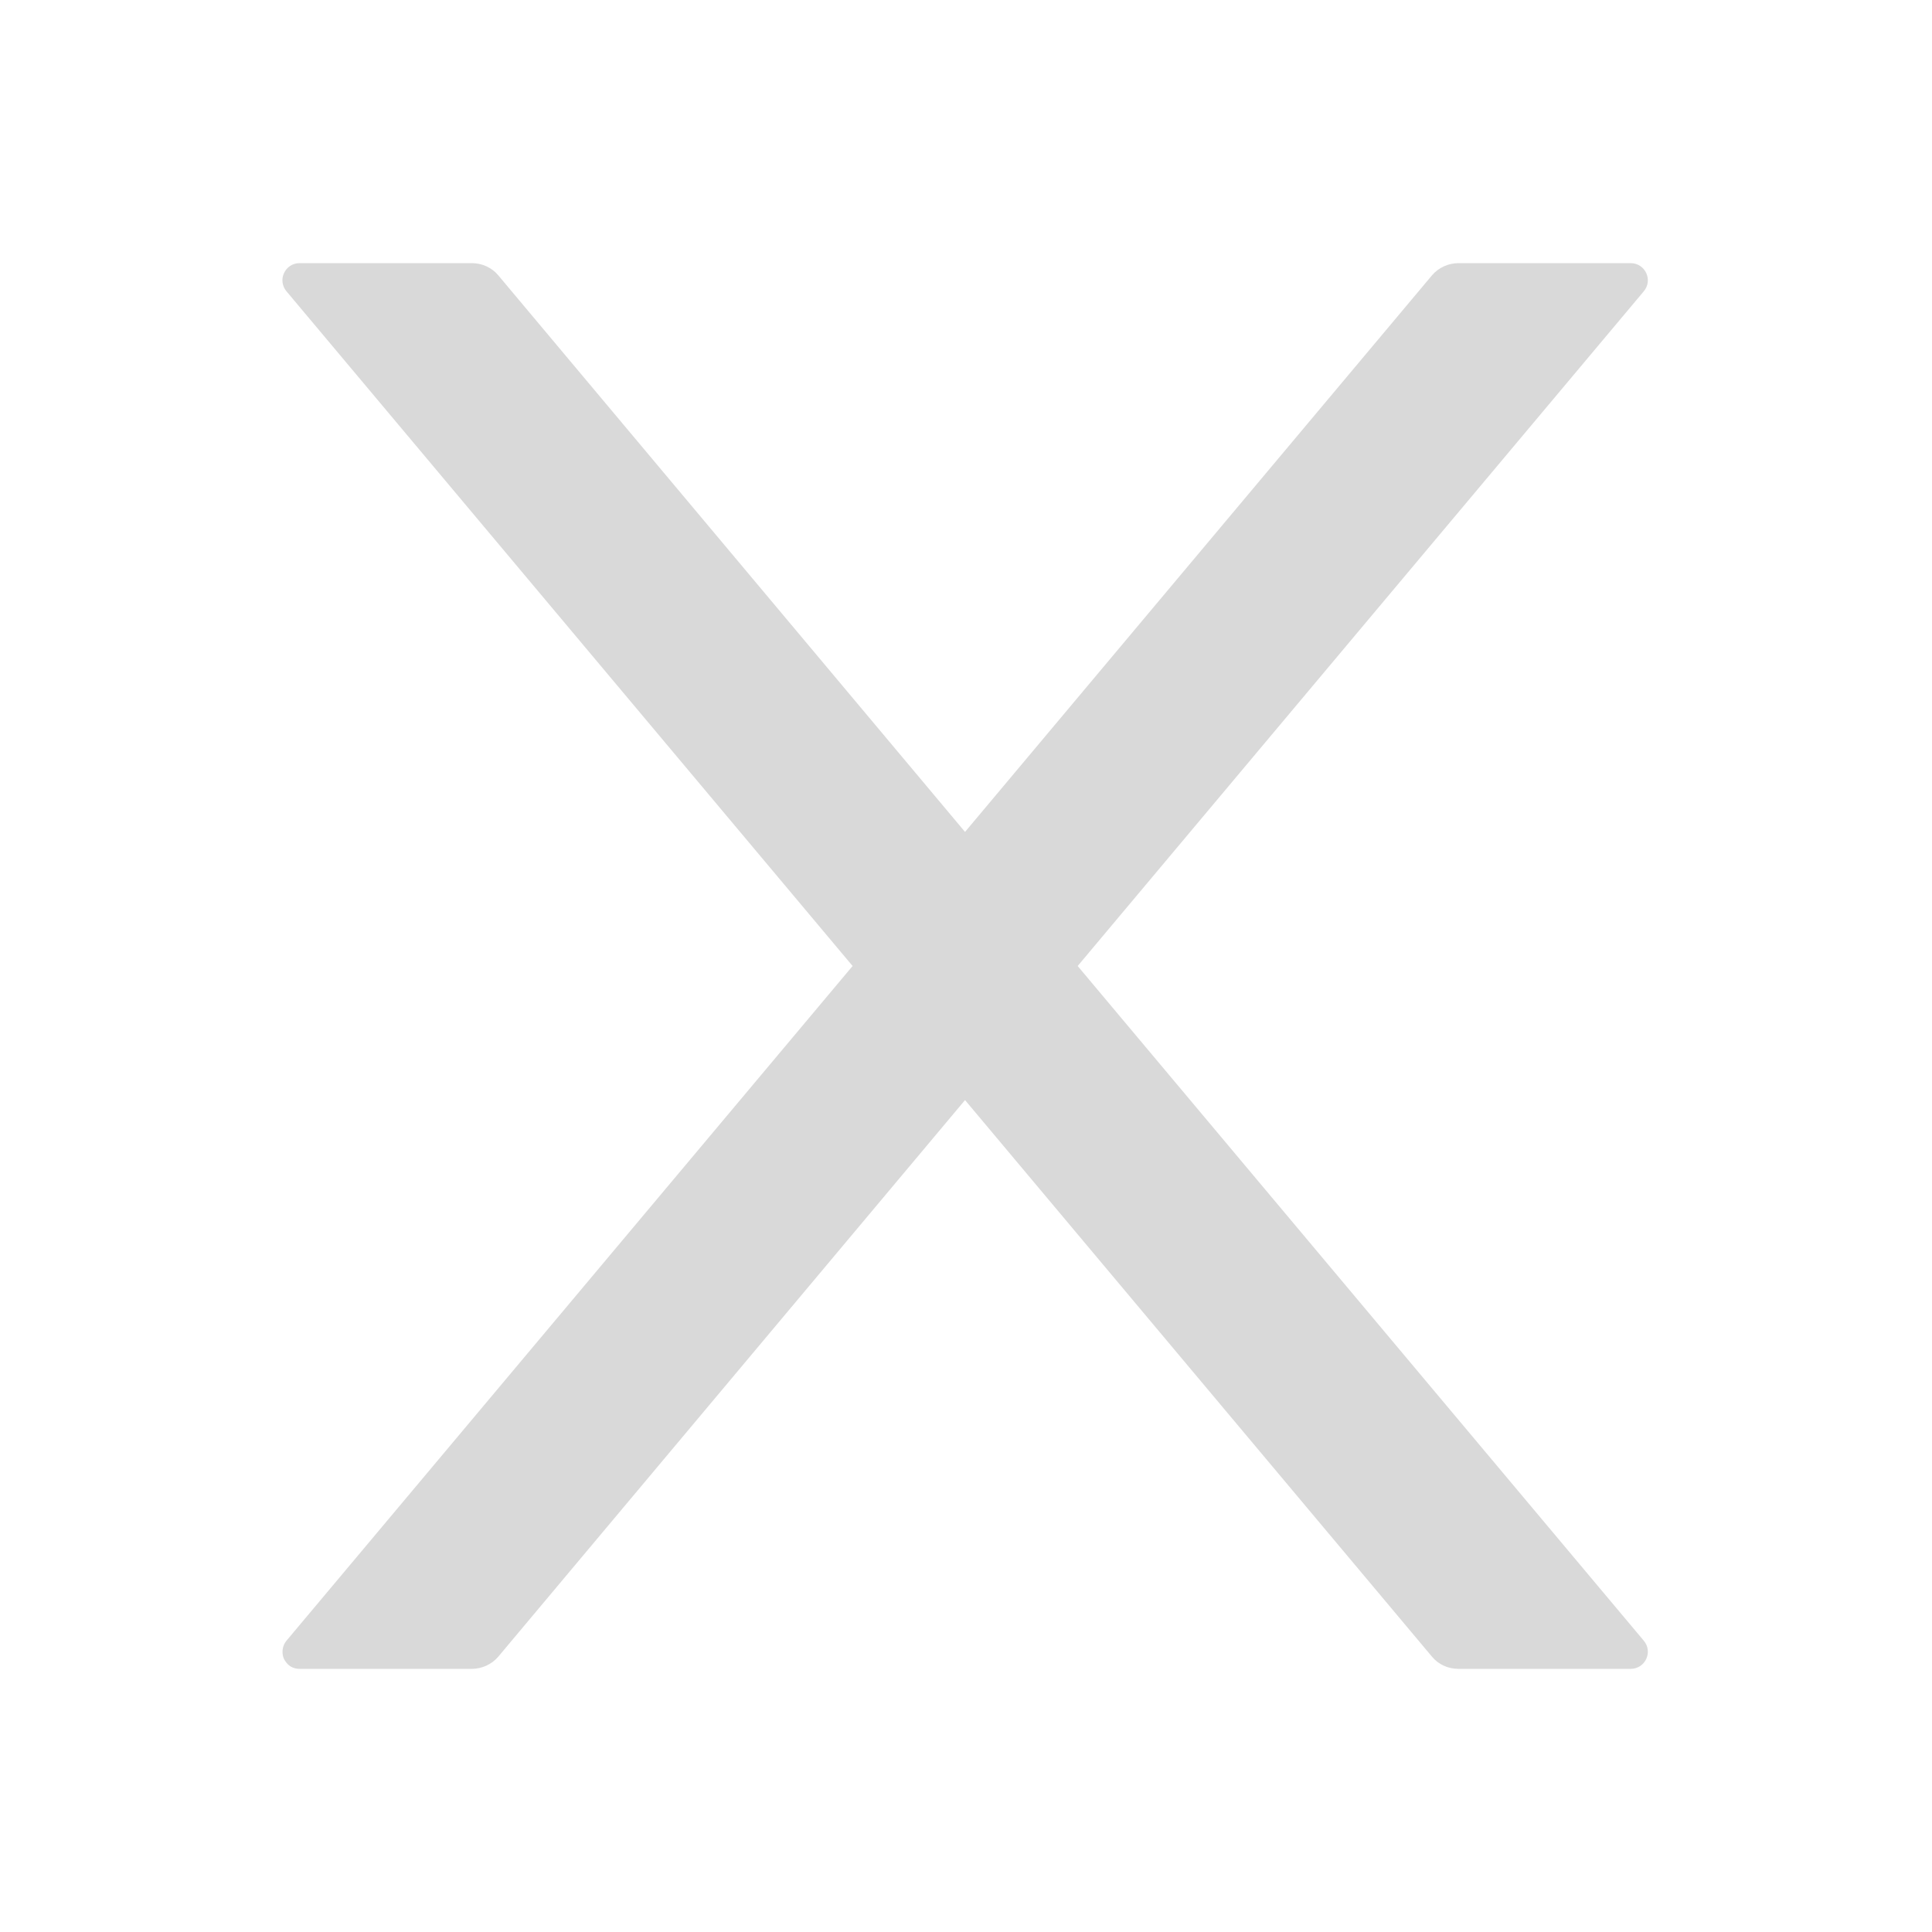<svg width="10" height="10" viewBox="0 0 10 10" fill="none" xmlns="http://www.w3.org/2000/svg">
<path d="M5.578 5L8.508 1.508C8.557 1.45 8.516 1.362 8.44 1.362H7.549C7.497 1.362 7.446 1.385 7.412 1.425L4.995 4.306L2.579 1.425C2.546 1.385 2.495 1.362 2.442 1.362H1.551C1.475 1.362 1.434 1.45 1.483 1.508L4.413 5L1.483 8.492C1.472 8.505 1.465 8.521 1.463 8.538C1.461 8.555 1.463 8.572 1.47 8.587C1.478 8.602 1.489 8.616 1.503 8.625C1.518 8.634 1.534 8.638 1.551 8.638H2.442C2.494 8.638 2.545 8.615 2.579 8.575L4.995 5.694L7.412 8.575C7.445 8.615 7.495 8.638 7.549 8.638H8.44C8.516 8.638 8.557 8.55 8.508 8.492L5.578 5Z" fill="#D9D9D9"/>
</svg>
